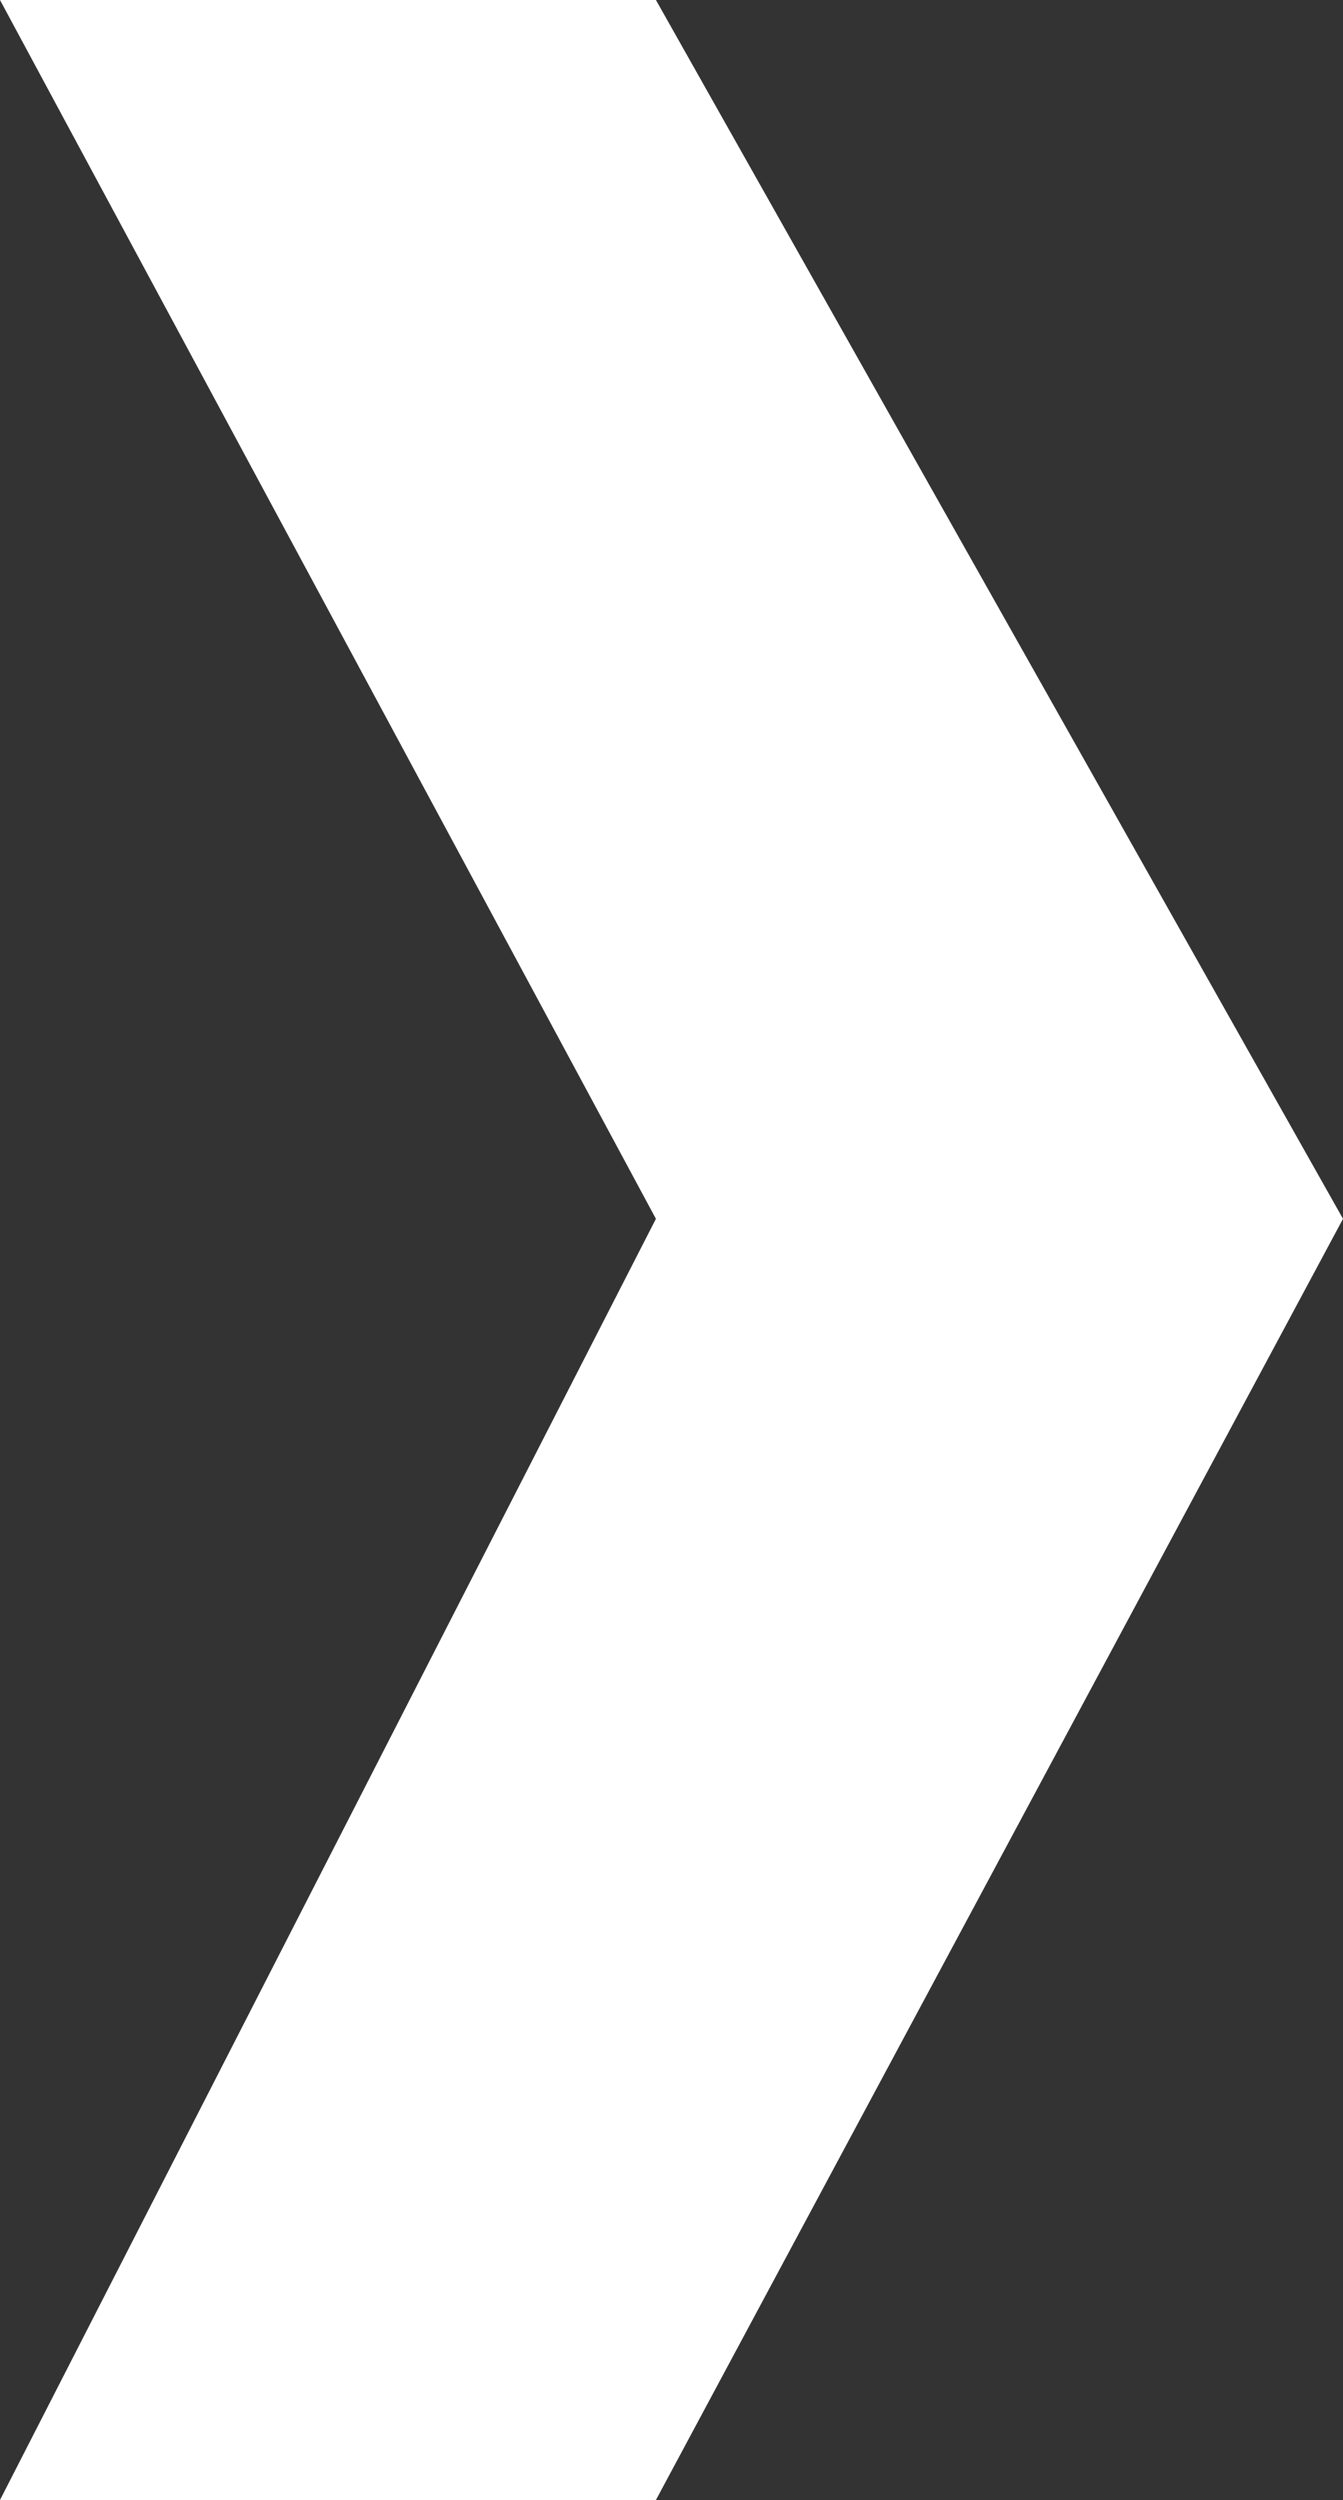 <svg width="5" height="9.302" xmlns="http://www.w3.org/2000/svg">

    <rect width="100%" height="100%" fill="#333333" stroke="none"/>

    <g>
        <title>Layer 1</title>
        <path fill="#fff" d="m-0,-0l2.442,0l2.558,4.535l-2.558,4.767l-2.442,0l2.442,-4.767l-2.442,-4.535z"
              data-name="路径 65" id="路径_65"/>
    </g>
</svg>